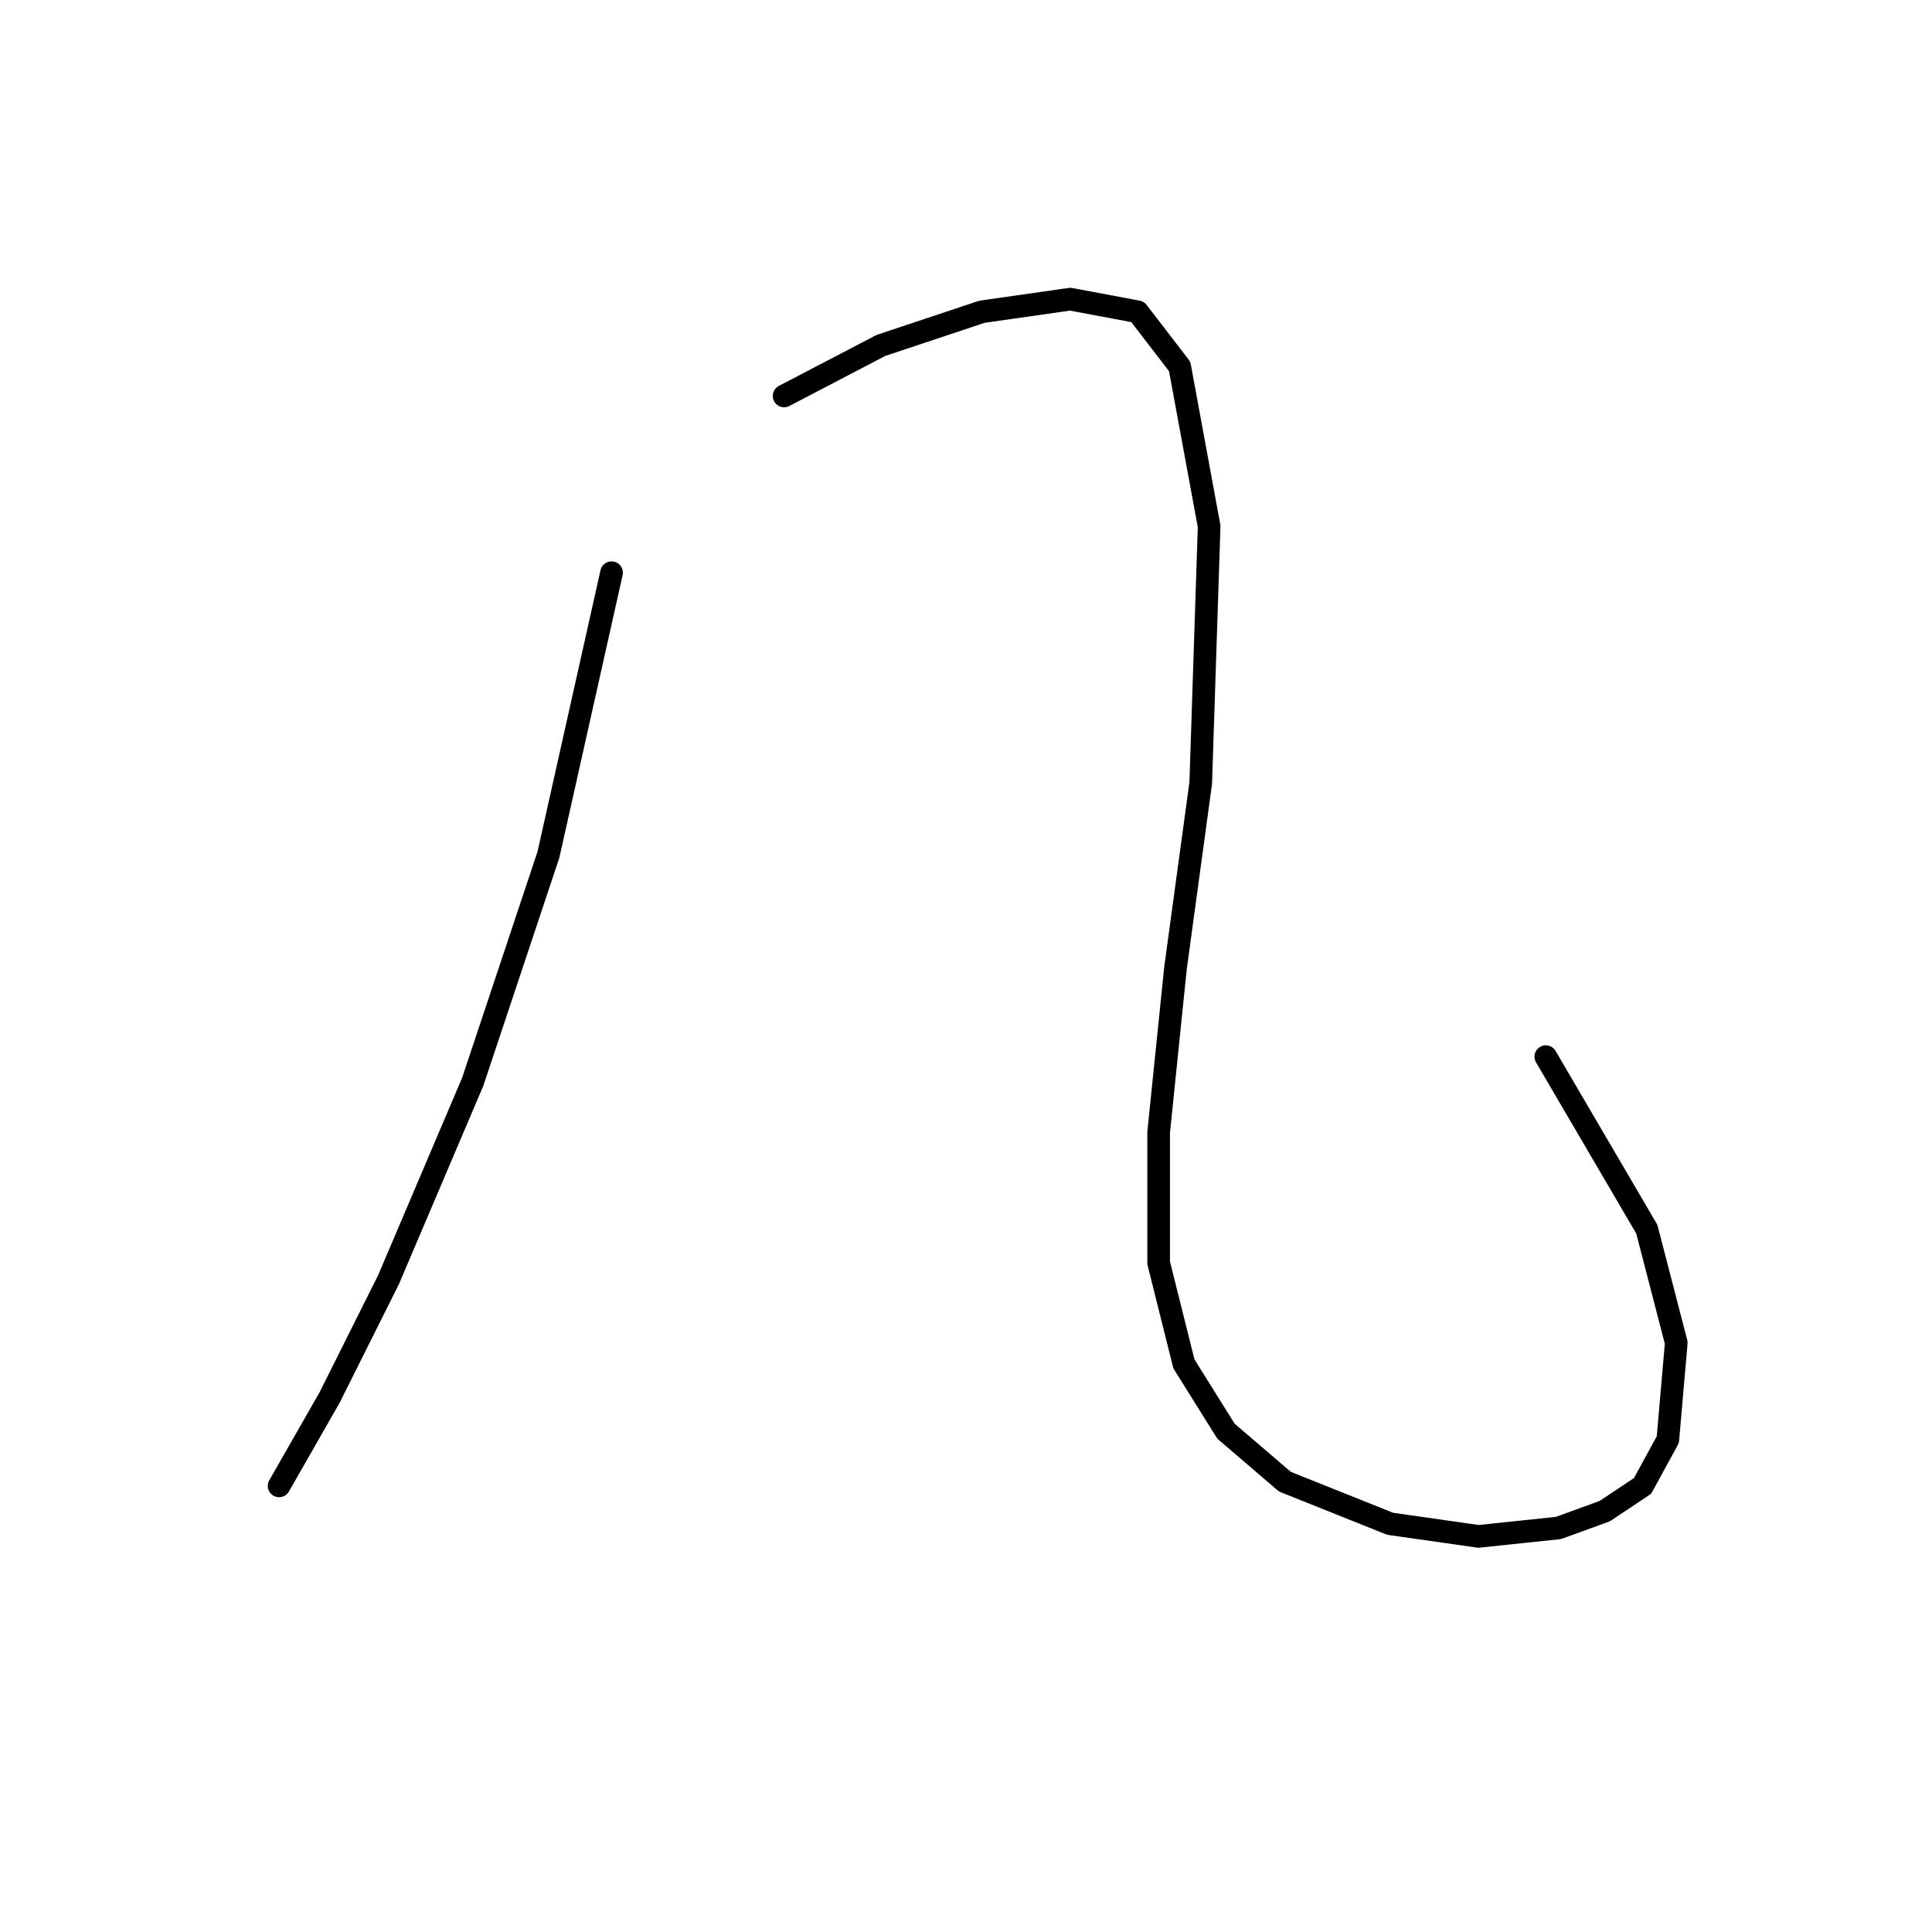 <?xml version="1.0" standalone="no"?>
    <svg width="256" height="256" xmlns="http://www.w3.org/2000/svg" version="1.1">
    <polyline stroke="black" stroke-width="3" stroke-linecap="round" fill="transparent" stroke-linejoin="round" points="81.035 75.885 72.671 113.245 62.634 143.357 51.481 169.565 43.675 185.178 36.983 196.888 36.983 196.888 " />
        <polyline stroke="black" stroke-width="3" stroke-linecap="round" fill="transparent" stroke-linejoin="round" points="103.898 52.465 116.723 45.773 130.106 41.312 141.816 39.639 150.738 41.312 156.314 48.561 160.217 69.751 159.102 103.766 155.756 128.301 153.526 150.048 153.526 167.334 156.872 180.717 162.448 189.639 170.255 196.331 184.195 201.907 195.905 203.58 206.5 202.465 212.634 200.234 217.652 196.888 220.998 190.754 222.113 177.929 218.21 162.873 204.827 140.011 204.827 140.011 " />
        </svg>